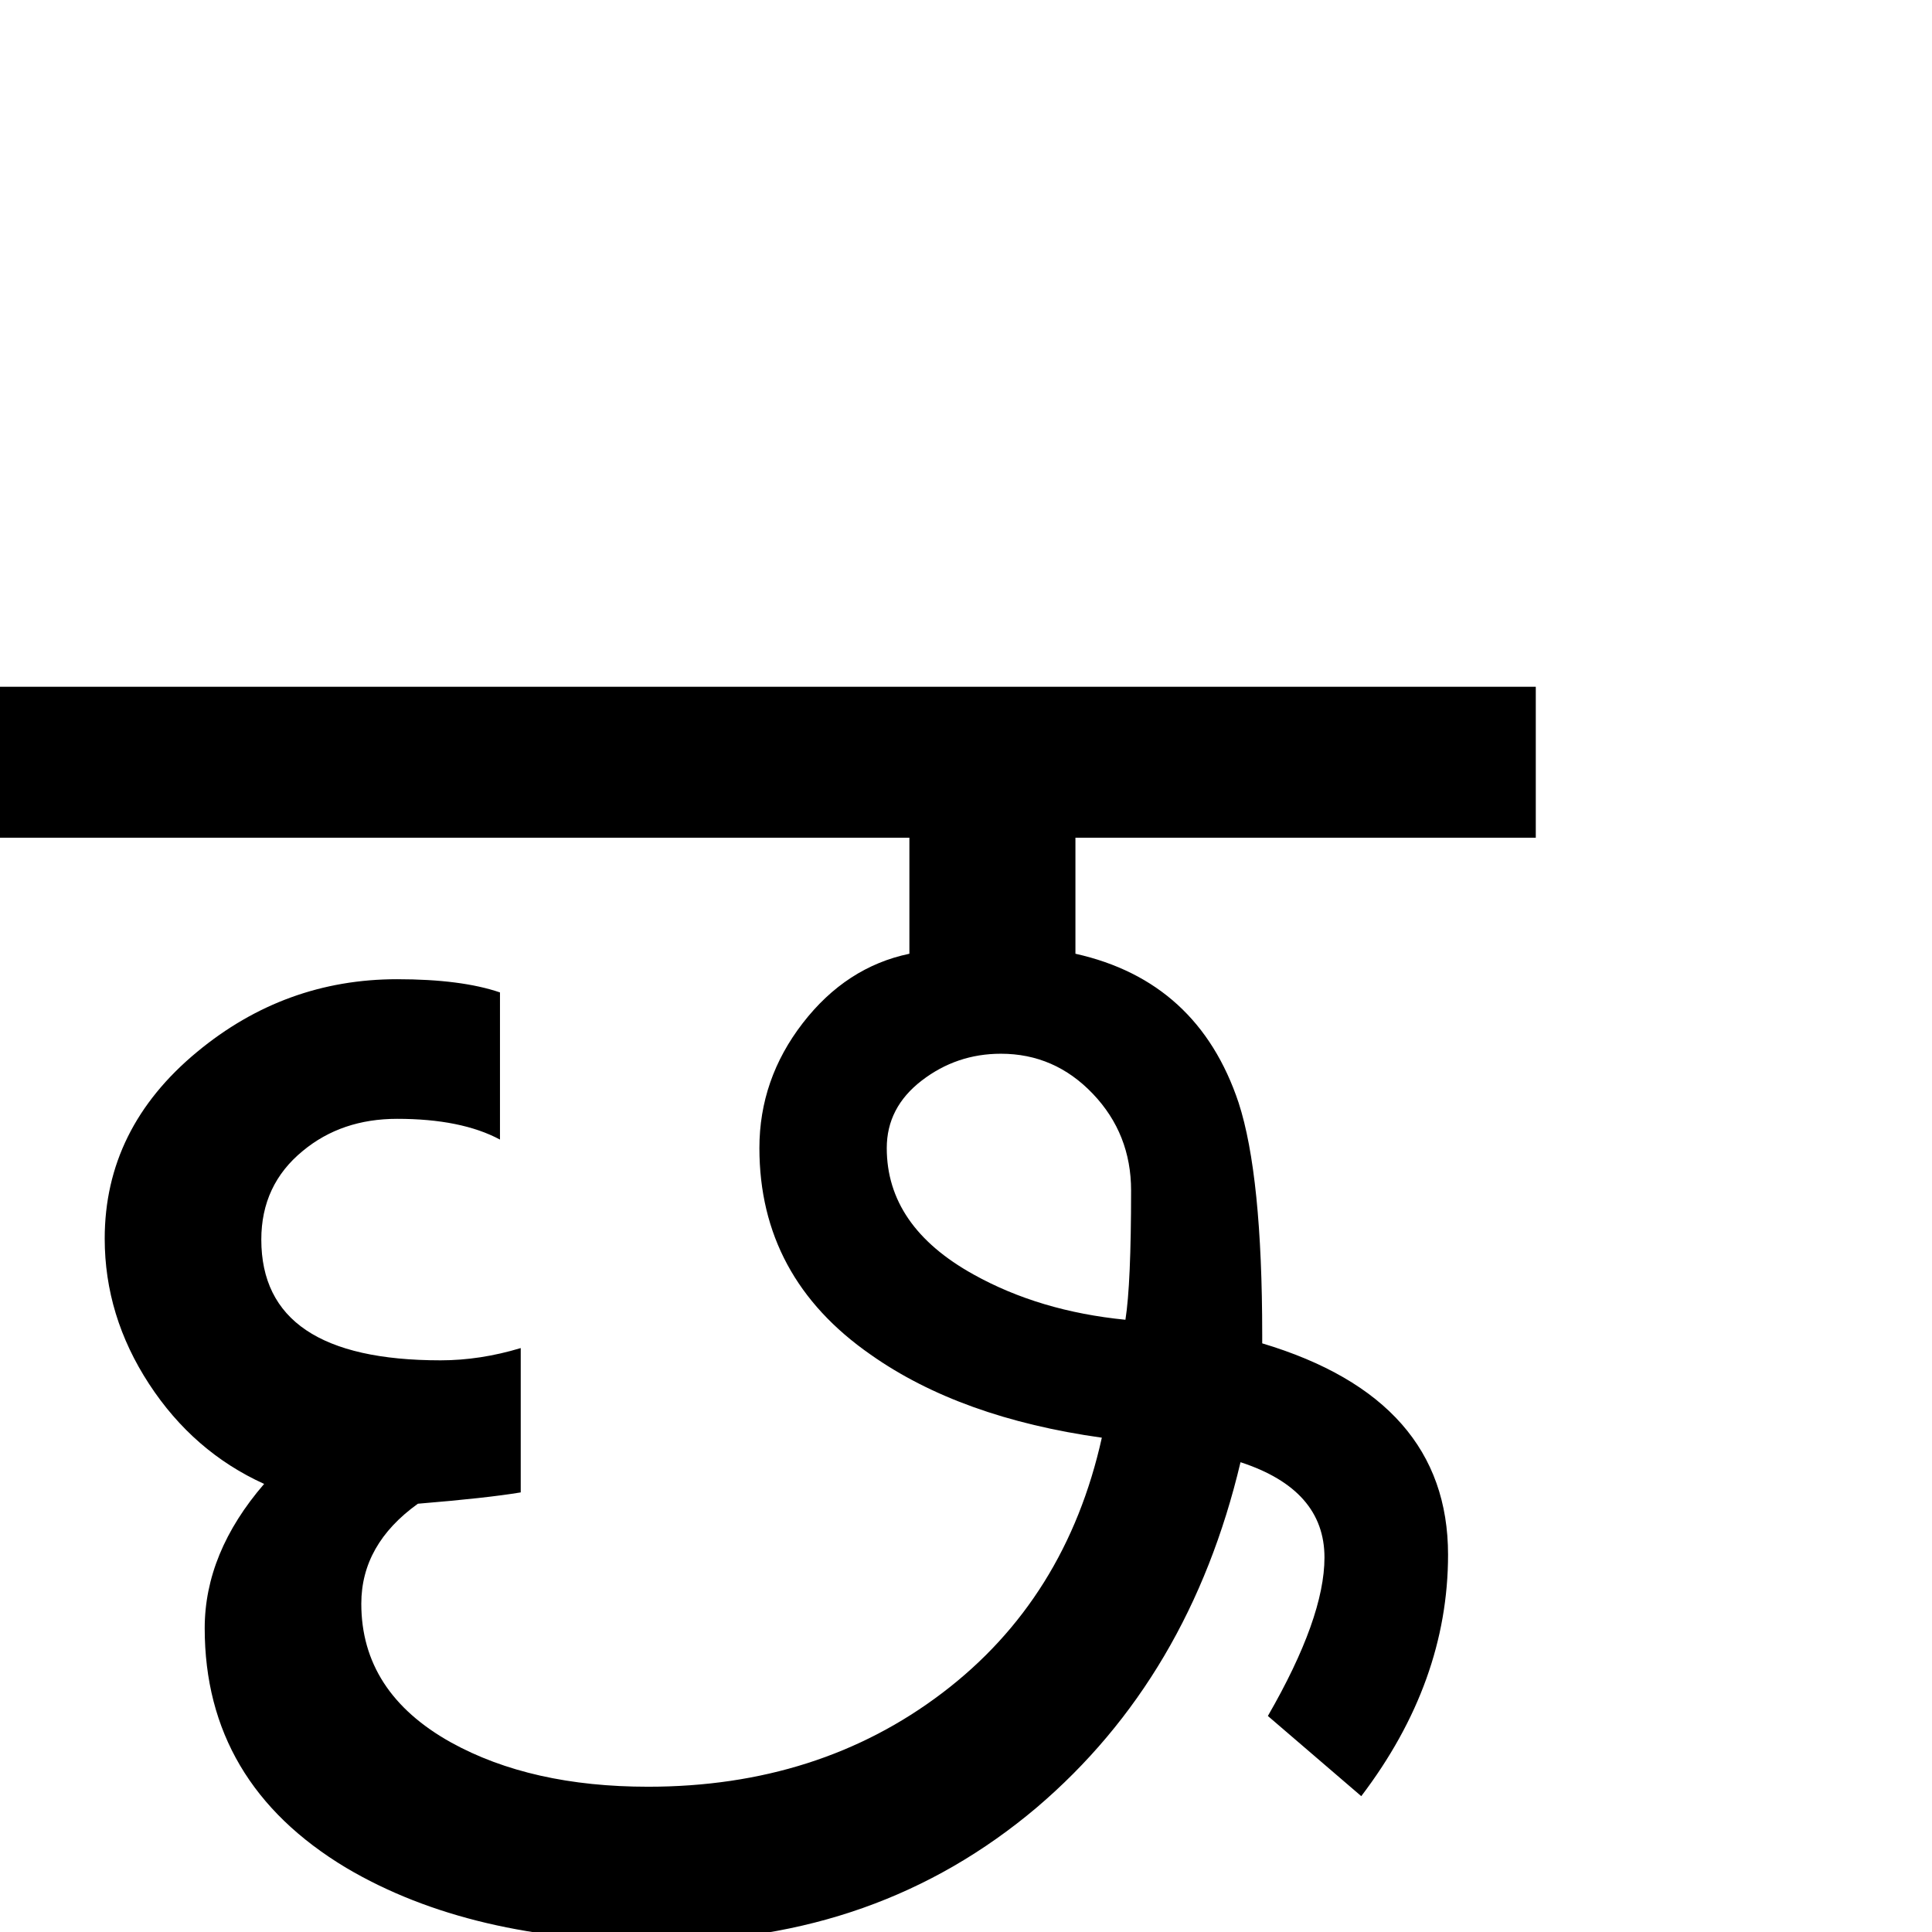 <?xml version="1.0" standalone="no"?>
<!DOCTYPE svg PUBLIC "-//W3C//DTD SVG 1.1//EN" "http://www.w3.org/Graphics/SVG/1.1/DTD/svg11.dtd" >
<svg viewBox="-2 -410 2048 2048">
  <g transform="matrix(1 0 0 -1 0 1638)">
   <path fill="currentColor"
d="M1626 1160h-488v-123q130 -29 173 -158q25 -77 25 -246v-9q197 -59 197 -224q0 -135 -92 -256l-99 85q60 104 60 168q0 72 -89 101q-54 -228 -216 -366q-168 -142 -401 -142q-199 0 -331 78q-150 90 -150 254q0 80 63 153q-75 34 -122 106t-47 154q0 117 98 198
q93 77 212 77q68 0 109 -14v-156q-41 22 -109 22q-59 0 -100 -34q-44 -36 -44 -94q0 -128 190 -128q42 0 85 13v-153q-36 -6 -109 -12q-60 -43 -60 -106q0 -94 95 -147q85 -47 209 -47q181 0 312 99.5t169 270.5q-150 21 -245 88q-118 82 -118 219q0 73 46 132.5t113 73.5
v123h-964v160h1628v-160zM1050 1247zM801 1247zM1197 786q0 60 -40.5 102.5t-97.5 42.5q-47 0 -84 -28.5t-37 -71.5q0 -83 92 -134q70 -39 161 -48q6 38 6 137zM801 86zM739 94zM699 -122z" />
  </g>

</svg>
